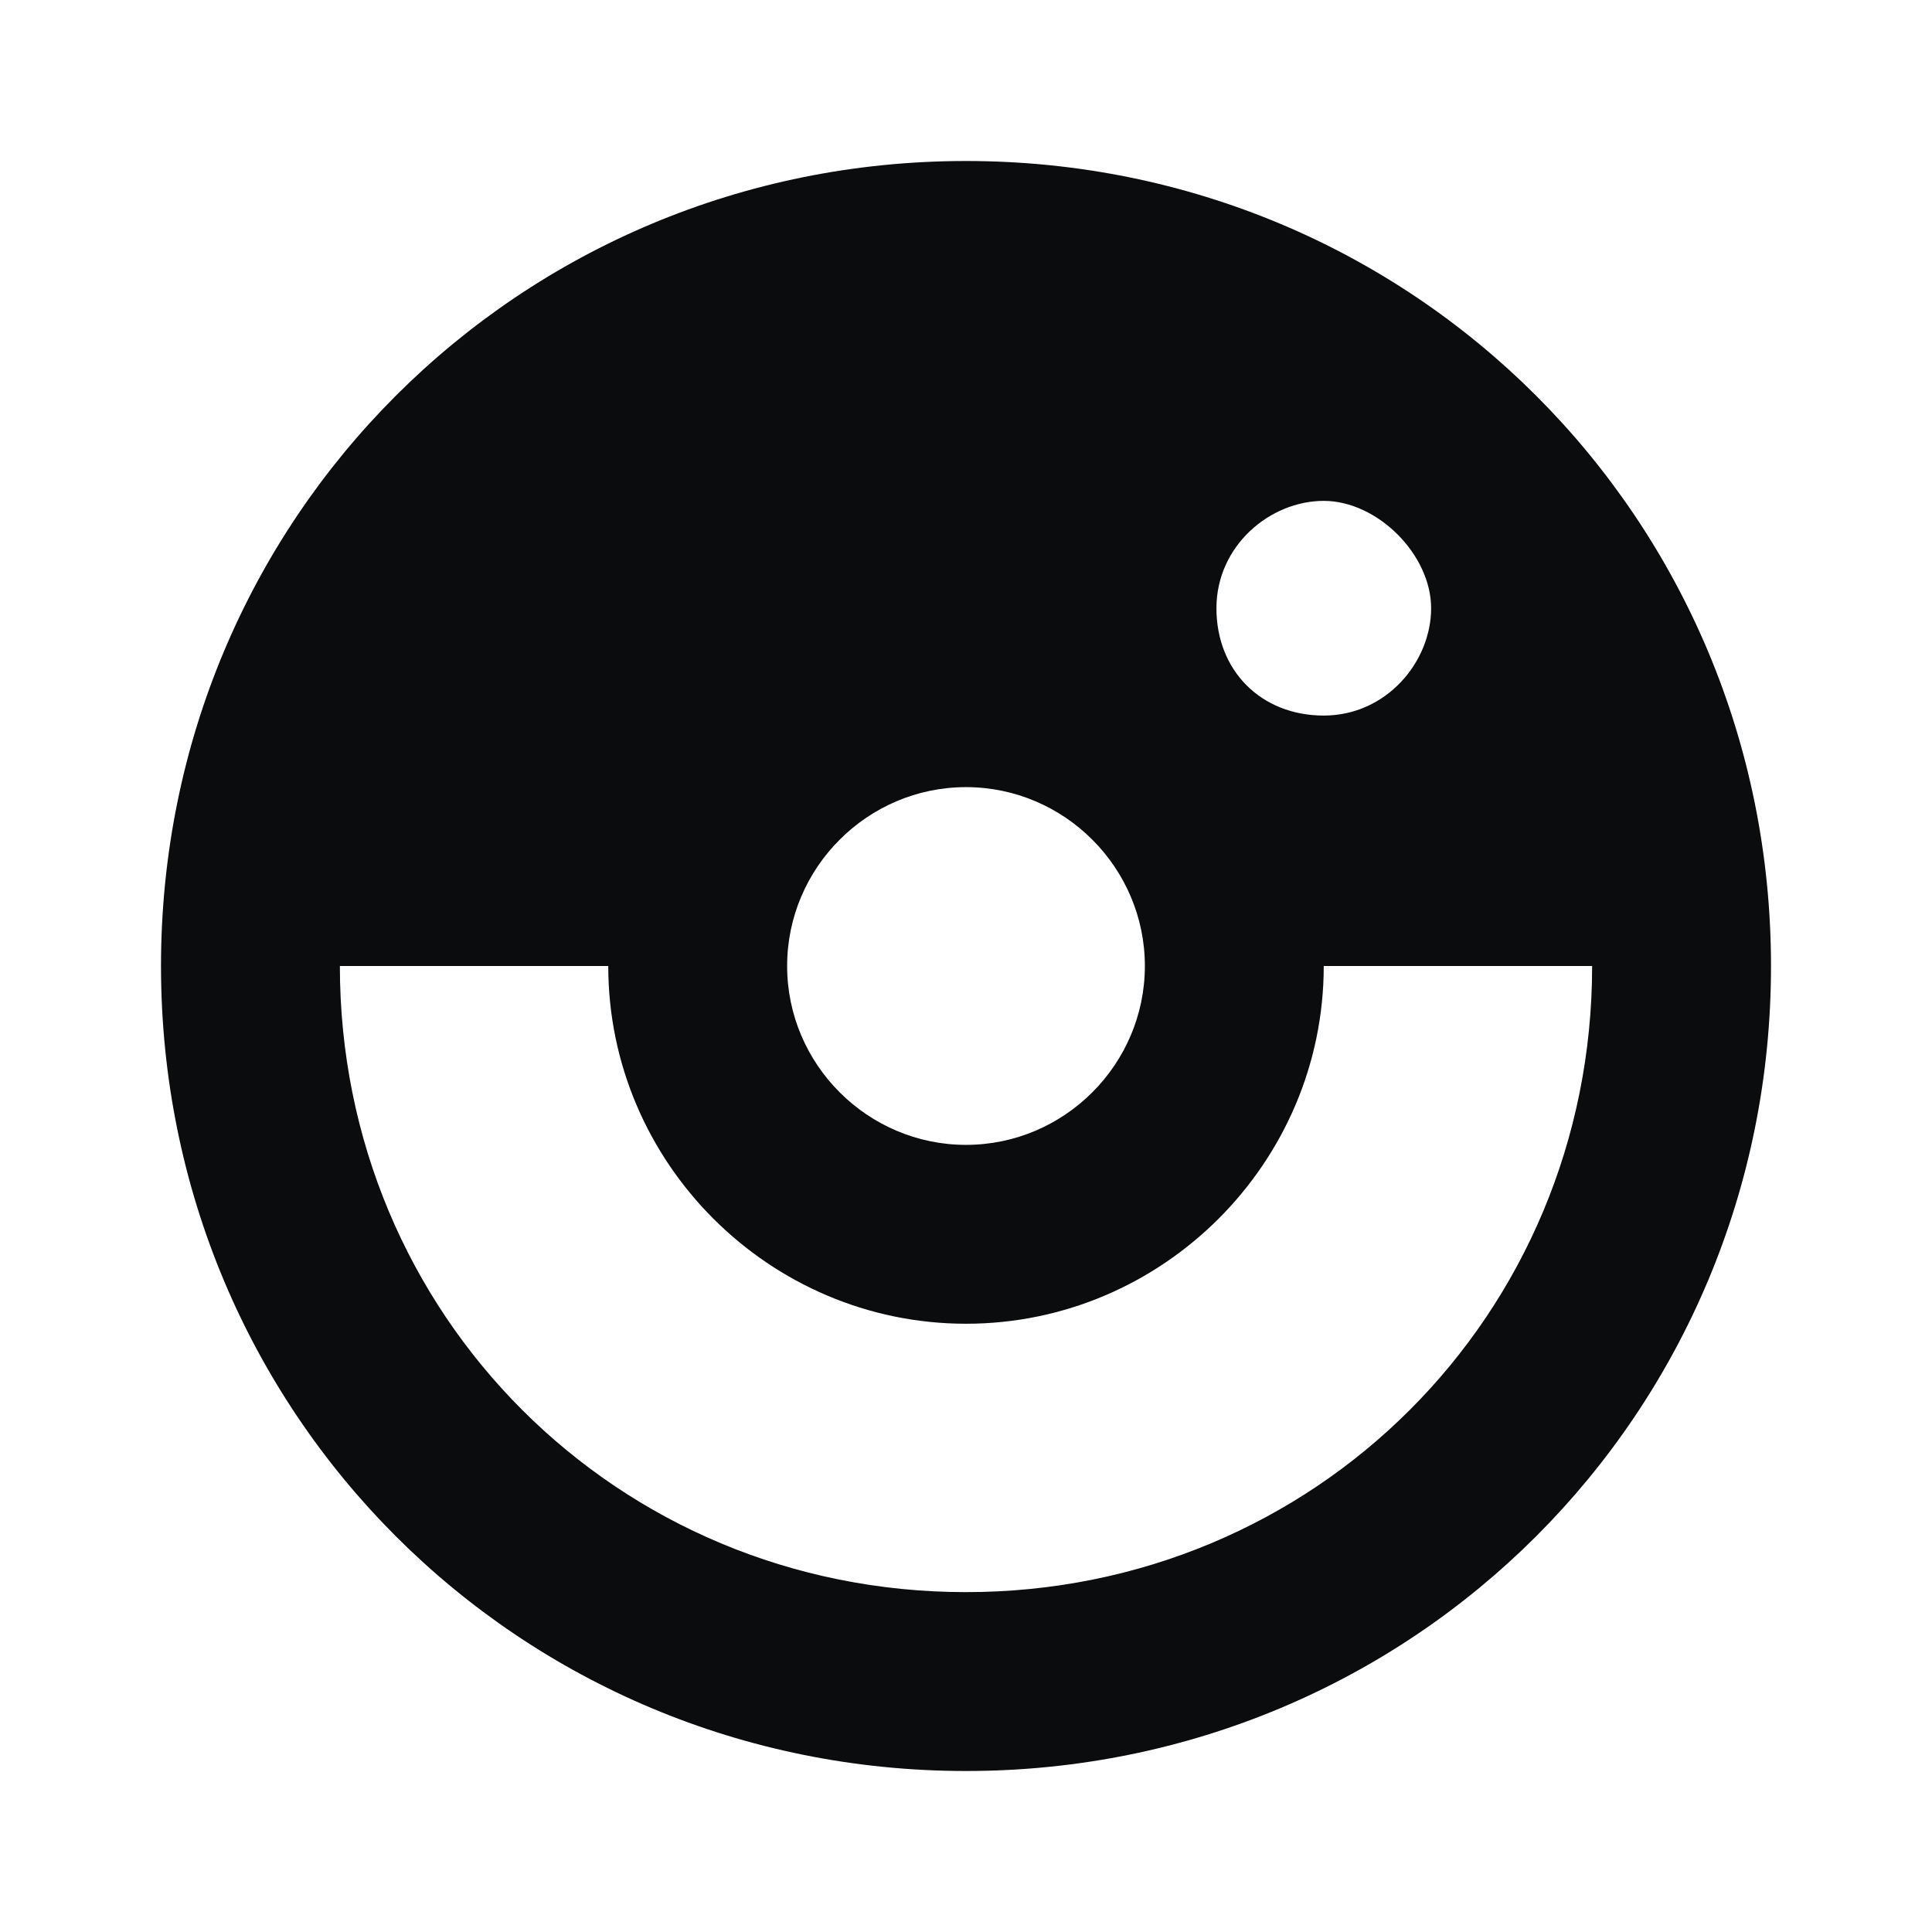 <svg width="24" height="24" viewBox="0 0 24 24" fill="none" xmlns="http://www.w3.org/2000/svg">
<path d="M12 2C6.444 2 2 6.444 2 12C2 17.556 6.444 22 12 22C17.556 22 22 17.556 22 12C22 6.444 17.556 2 12 2ZM12 9.778C13.222 9.778 14.222 10.778 14.222 12C14.222 13.222 13.222 14.222 12 14.222C10.778 14.222 9.778 13.222 9.778 12C9.778 10.778 10.778 9.778 12 9.778ZM15.111 7.556C15.111 6.778 15.778 6.222 16.444 6.222C17.111 6.222 17.778 6.889 17.778 7.556C17.778 8.222 17.222 8.889 16.444 8.889C15.667 8.889 15.111 8.333 15.111 7.556ZM12 19.778C7.667 19.778 4.222 16.333 4.222 12H7.556C7.556 14.444 9.556 16.444 12 16.444C14.444 16.444 16.444 14.444 16.444 12H19.778C19.778 16.333 16.333 19.778 12 19.778Z" fill="#0B0C0D"/>
</svg>

